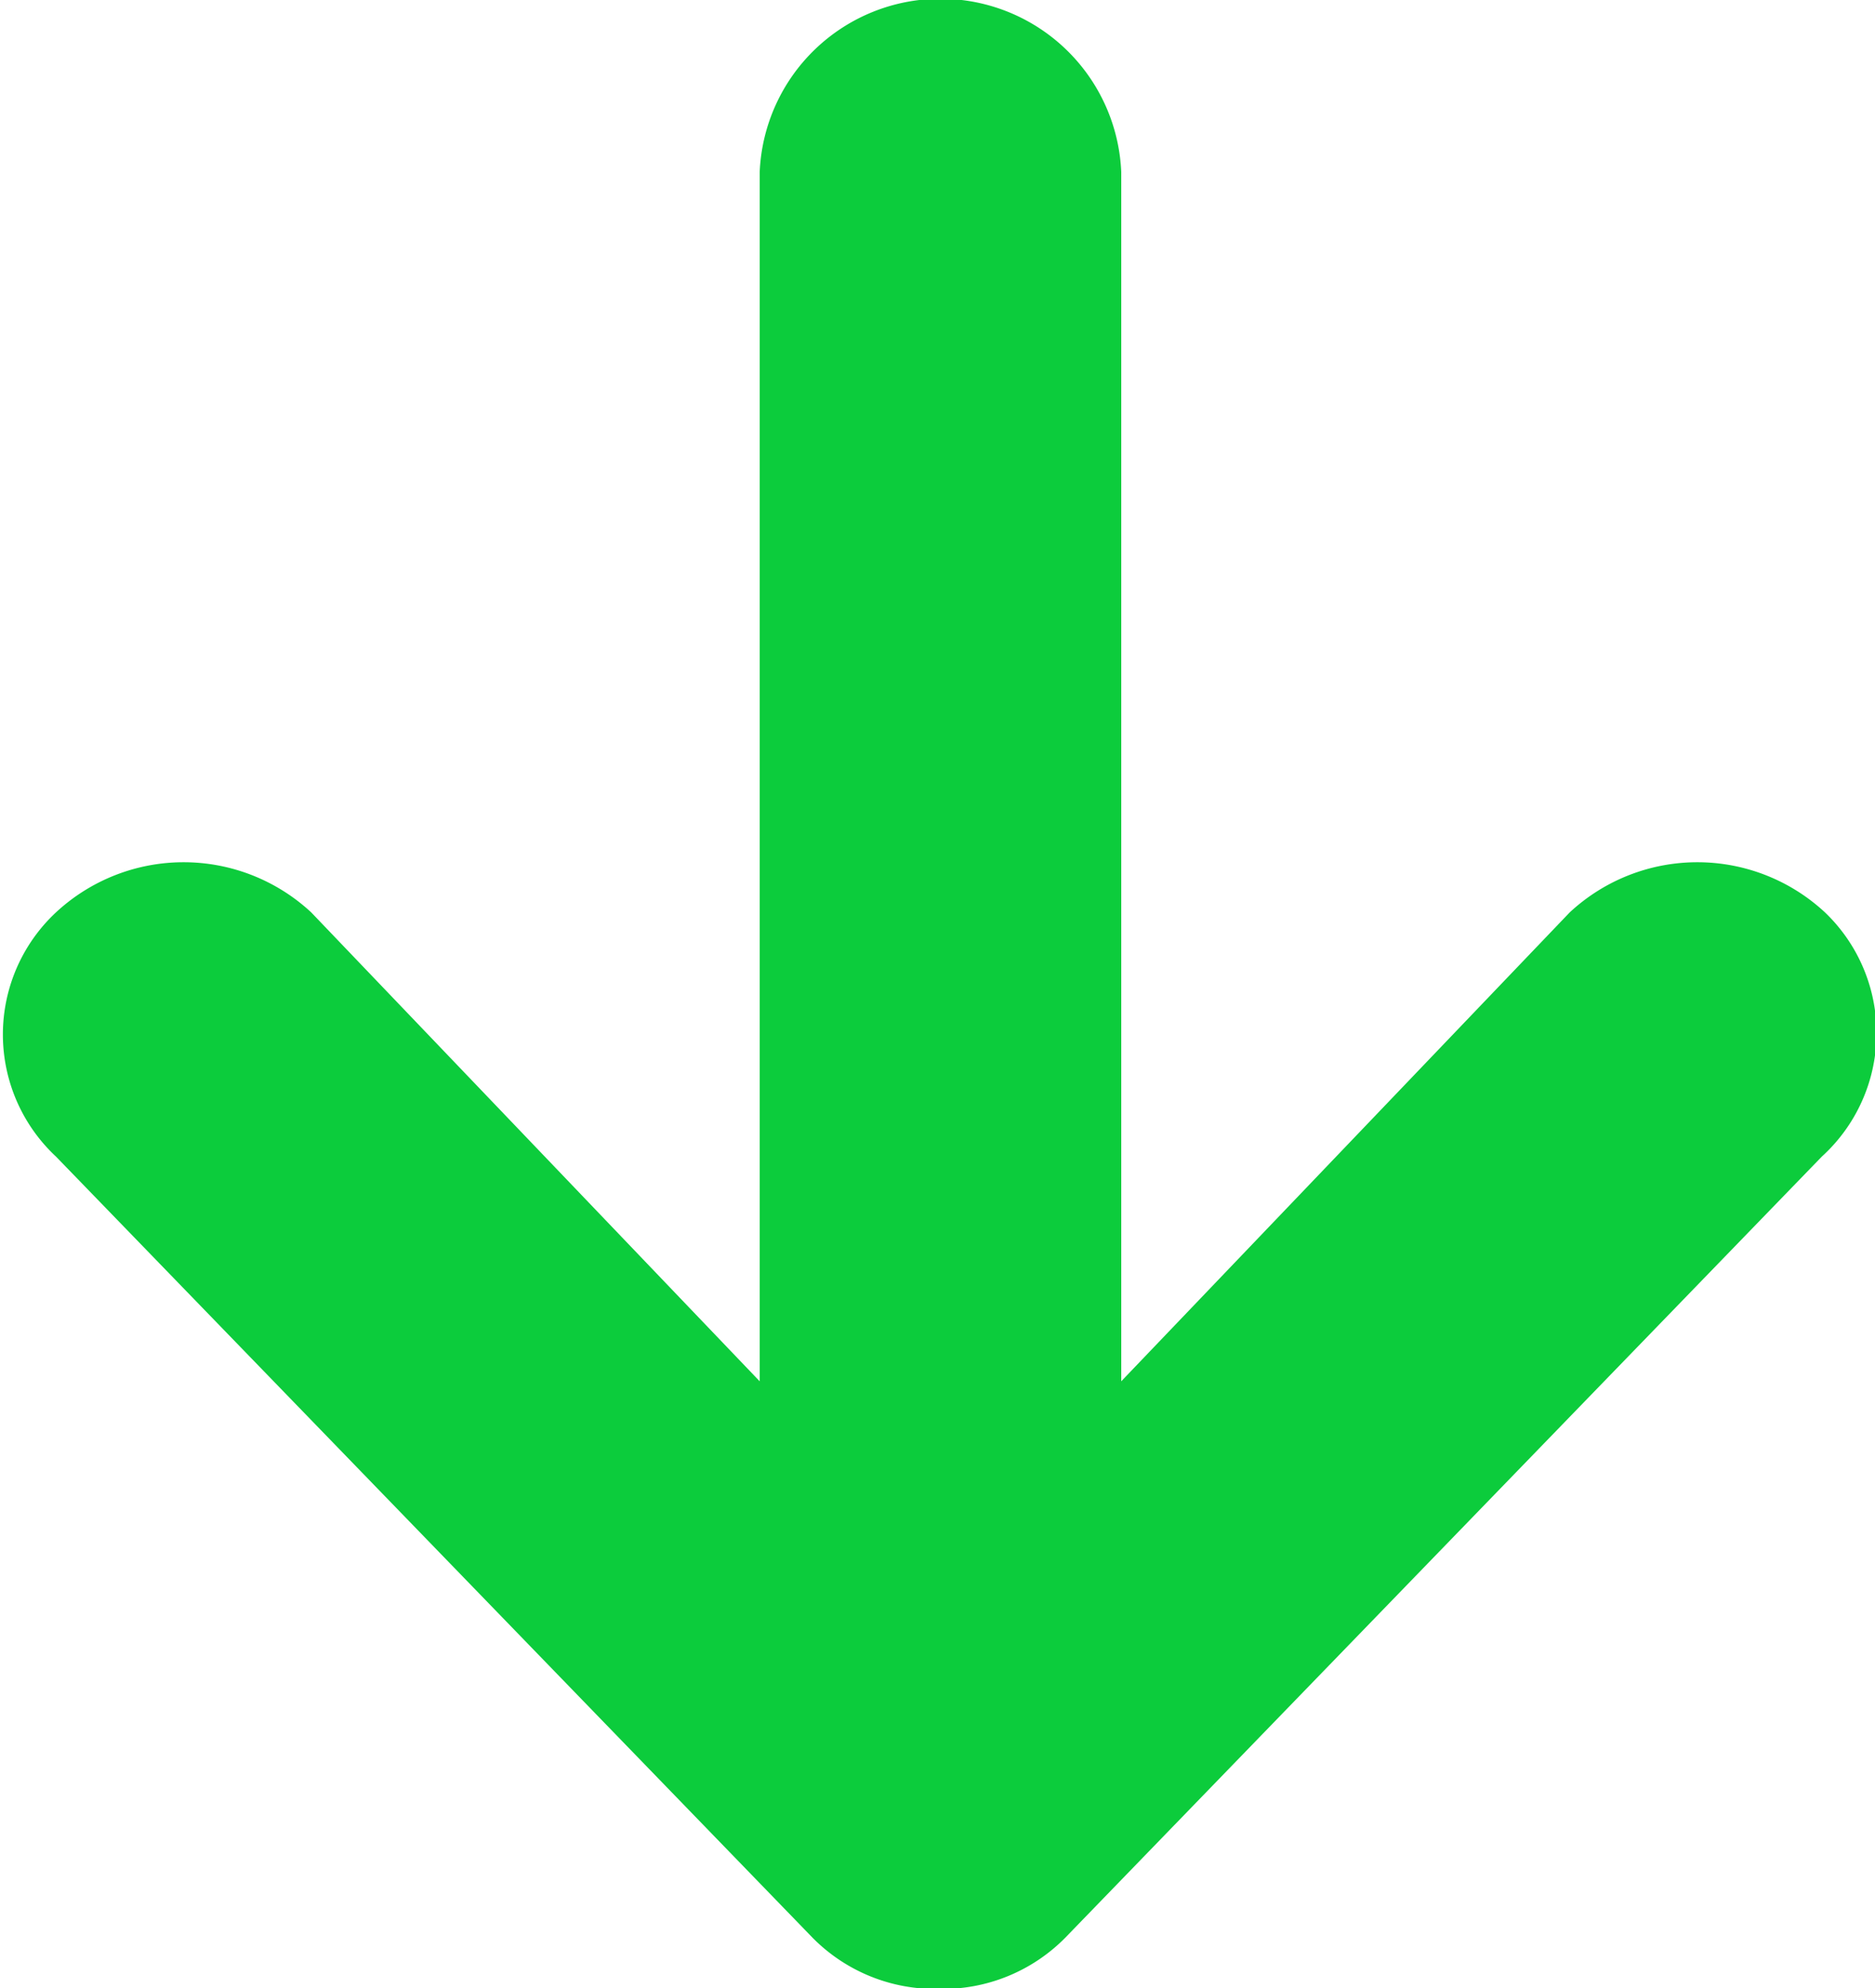 <svg xmlns="http://www.w3.org/2000/svg" width="6" height="6.361" viewBox="0 0 6 6.361"><defs><style>.a{fill:#0ccc3c;}</style></defs><path class="a" d="M185.88,163.9l-2.422,2.5a.551.551,0,0,1-.4.163h-.007a.551.551,0,0,1-.4-.163l-2.422-2.5a.534.534,0,0,1,0-.781.6.6,0,0,1,.817,0l1.435,1.5v-3.868a.579.579,0,0,1,1.157,0v3.868l1.435-1.5a.6.6,0,0,1,.817,0A.534.534,0,0,1,185.88,163.9Z" transform="translate(-180.05 -160.2)"/></svg>